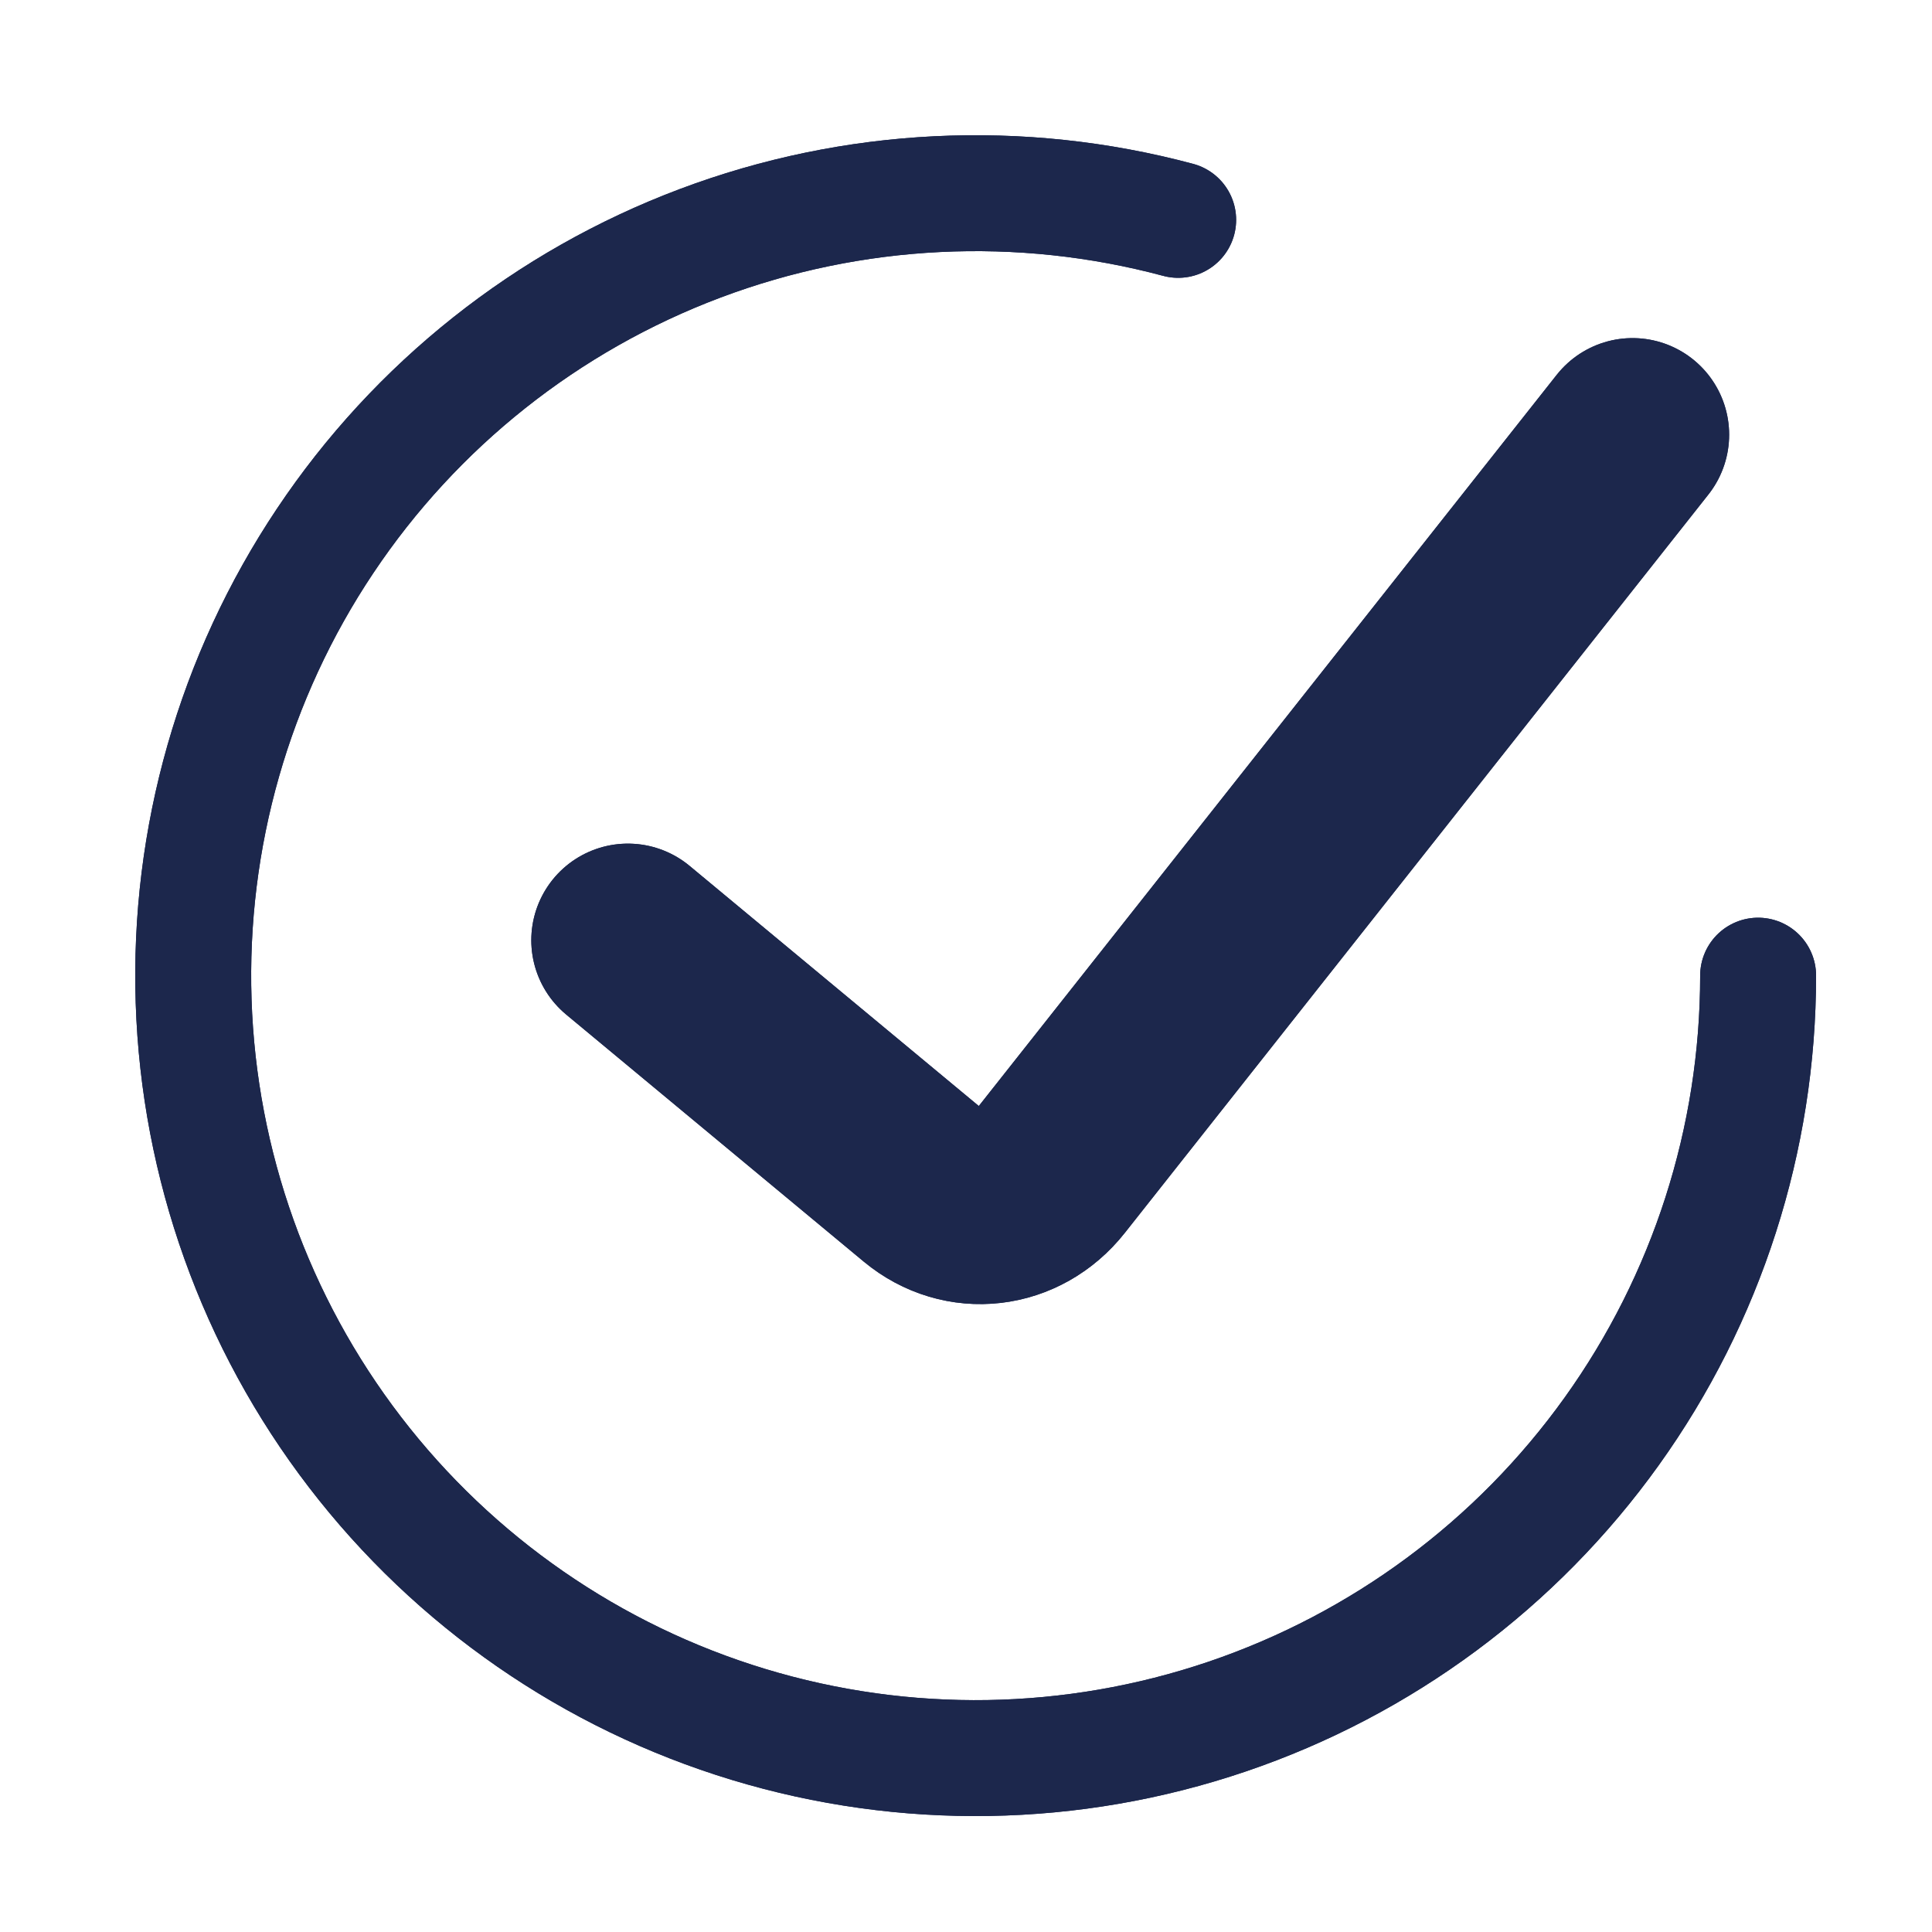 <svg width="50" height="50" viewBox="0 0 50 50" fill="none" xmlns="http://www.w3.org/2000/svg">
<g clip-path="url(#clip0_431_58)">
<g filter="url(#filter0_f_431_58)">
<path d="M16.25 24.333L23.951 30.727C24.94 31.548 26.334 31.386 27.148 30.357L42.25 11.25" stroke="#1C274C" stroke-width="5" stroke-linecap="round"/>
<path d="M45.5 25.25C45.5 29.481 44.175 33.606 41.71 37.045C39.246 40.484 35.766 43.065 31.759 44.425C27.753 45.785 23.421 45.856 19.372 44.628C15.323 43.4 11.76 40.934 9.185 37.578C6.609 34.221 5.149 30.142 5.011 25.913C4.872 21.684 6.062 17.518 8.413 14C10.763 10.482 14.157 7.788 18.117 6.298C22.077 4.807 26.404 4.595 30.491 5.69" stroke="#1C274C" stroke-width="3" stroke-linecap="round"/>
</g>
<path d="M16.25 24.333L23.951 30.727C24.94 31.548 26.334 31.386 27.148 30.357L42.25 11.25" stroke="#1C274C" stroke-width="5" stroke-linecap="round"/>
<path d="M45.5 25.25C45.5 29.481 44.175 33.606 41.71 37.045C39.246 40.484 35.766 43.065 31.759 44.425C27.753 45.785 23.421 45.856 19.372 44.628C15.323 43.4 11.76 40.934 9.185 37.578C6.609 34.221 5.149 30.142 5.011 25.913C4.872 21.684 6.062 17.518 8.413 14C10.763 10.482 14.157 7.788 18.117 6.298C22.077 4.807 26.404 4.595 30.491 5.69" stroke="#1C274C" stroke-width="3" stroke-linecap="round"/>
</g>
<defs>
<filter id="filter0_f_431_58" x="-0.5" y="-0.5" width="51.5" height="51.5" filterUnits="userSpaceOnUse" color-interpolation-filters="sRGB">
<feFlood flood-opacity="0" result="BackgroundImageFix"/>
<feBlend mode="normal" in="SourceGraphic" in2="BackgroundImageFix" result="shape"/>
<feGaussianBlur stdDeviation="2" result="effect1_foregroundBlur_431_58"/>
</filter>
<clipPath id="clip0_431_58">
<rect width="50" height="50" fill="white"/>
</clipPath>
</defs>
</svg>
